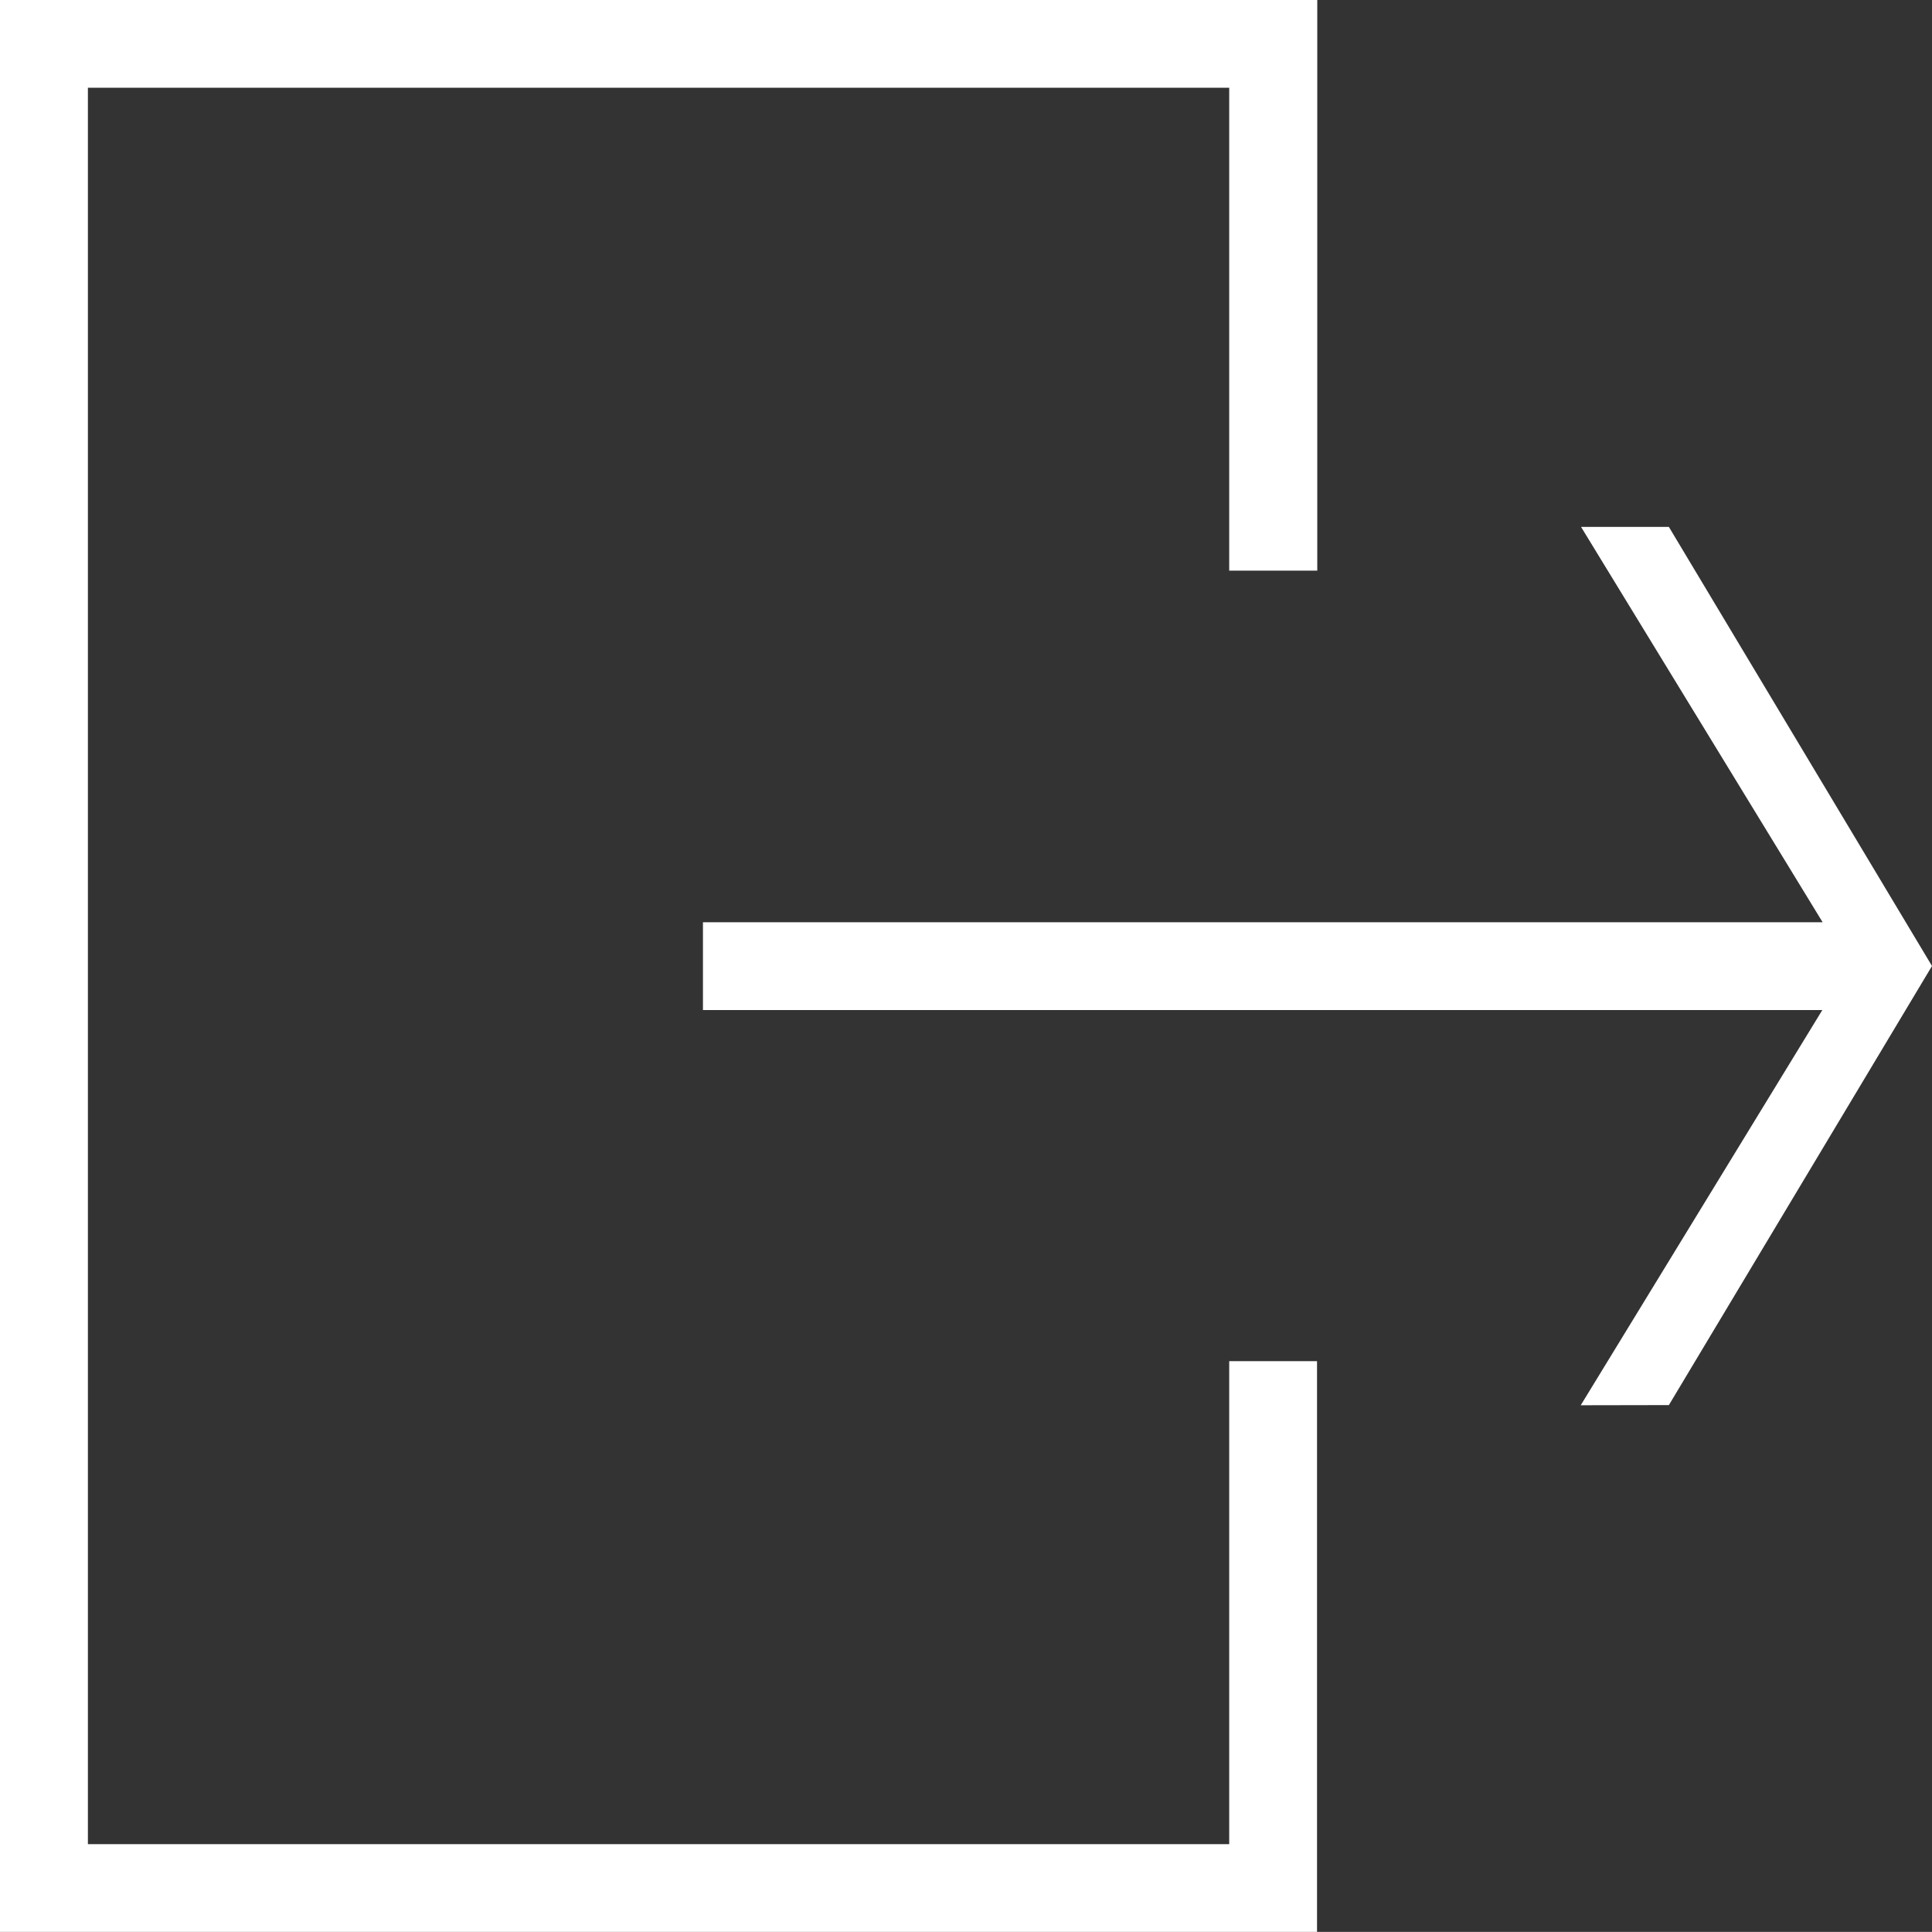 <svg xmlns="http://www.w3.org/2000/svg" viewBox="0 0 23.496 23.495">
    <rect x="0" y="0" width="23.496" height="23.495" fill="#333333" stroke="none"/>
    <defs>
        <style>
            .cls-1{fill:#fff}
        </style>
    </defs>
    <path id="Forma_1" d="M1387.751 39.5V16h16.02v6.942h-1.071v-5.873h-13.88V38.43h13.88v-5.874h1.068V39.5zm19.224-6.408l2.938-4.806H1396.3v-1.068h13.617l-2.938-4.808h1.068l3.2 5.34-3.2 5.34z" class="cls-1" data-name="Forma 1" transform="translate(-1387.751 -16.002)"/>
</svg>

